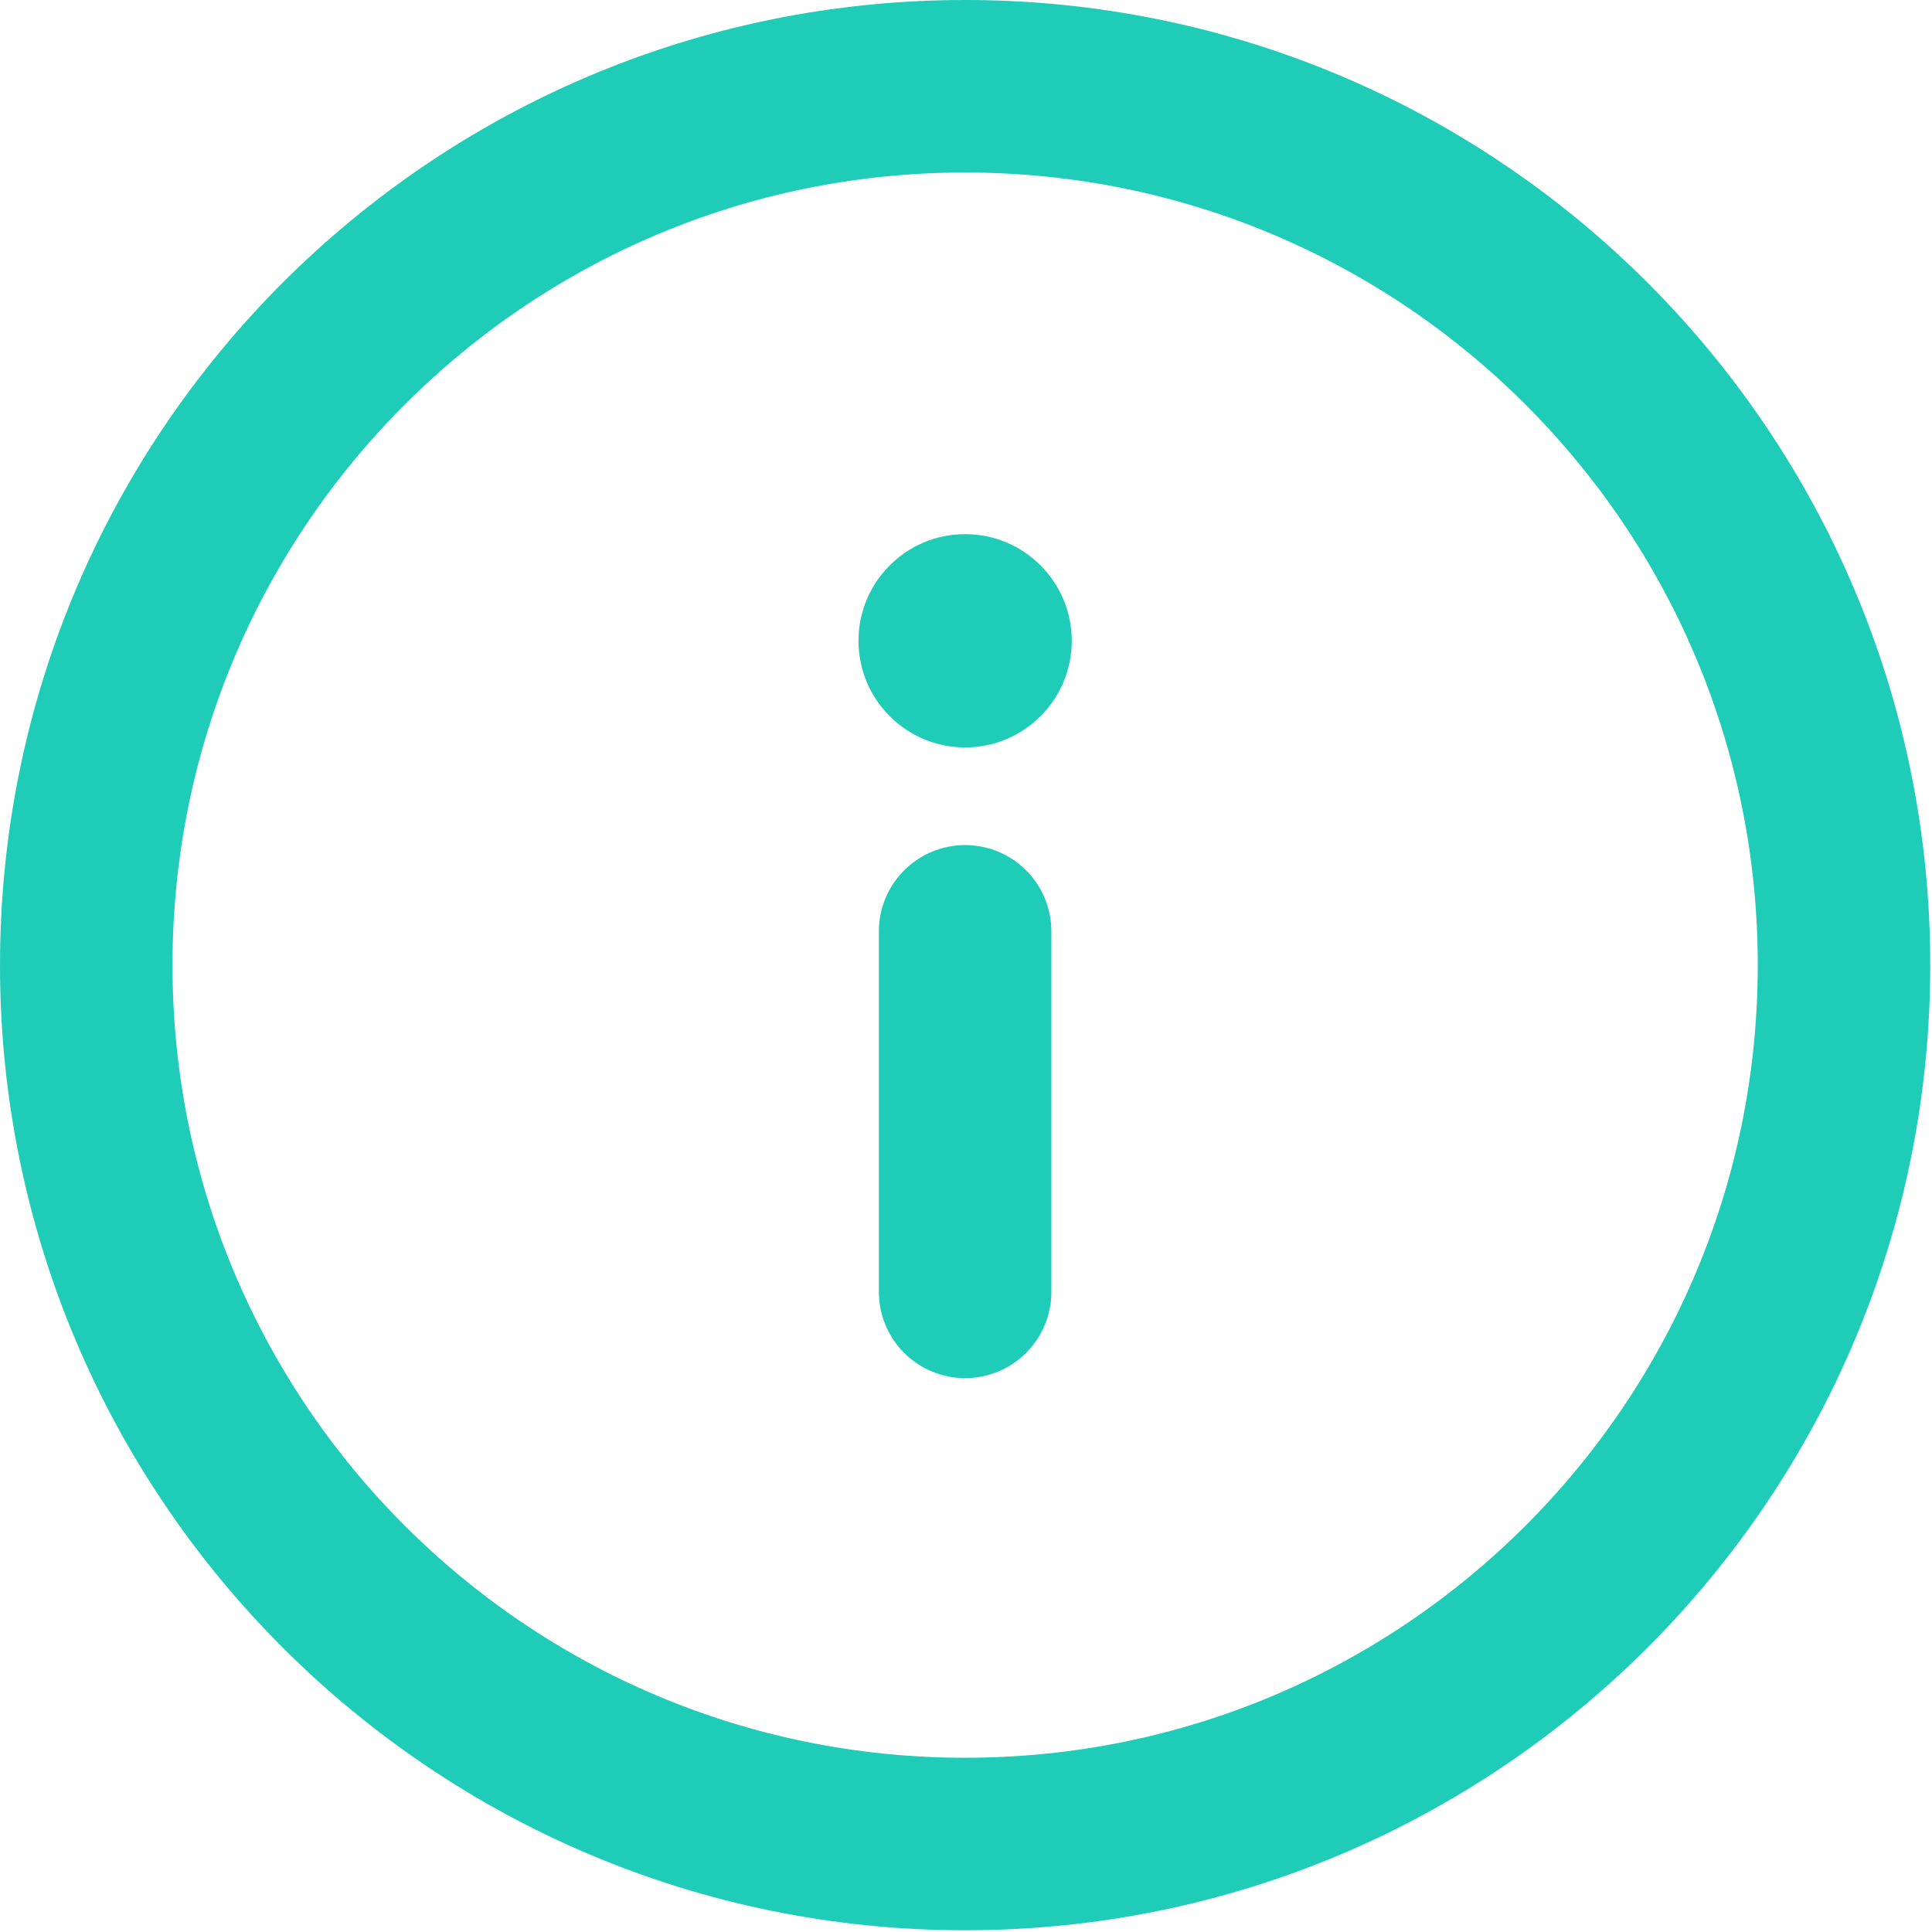 <svg width="112" height="112" viewBox="0 0 112 112" fill="none" xmlns="http://www.w3.org/2000/svg">
<path d="M55.949 106.899C84.088 106.899 106.899 84.088 106.899 55.949C106.899 27.811 84.088 5 55.949 5C27.811 5 5 27.811 5 55.949C5 84.088 27.811 106.899 55.949 106.899Z" stroke="#1FCCB7" stroke-width="10" stroke-linecap="round" stroke-linejoin="round"/>
<path d="M55.949 74.892V53.99" stroke="#1FCCB7" stroke-width="10" stroke-linecap="round" stroke-linejoin="round"/>
<ellipse cx="55.949" cy="37.147" rx="6.182" ry="6.182" fill="#1FCCB7"/>
</svg>
